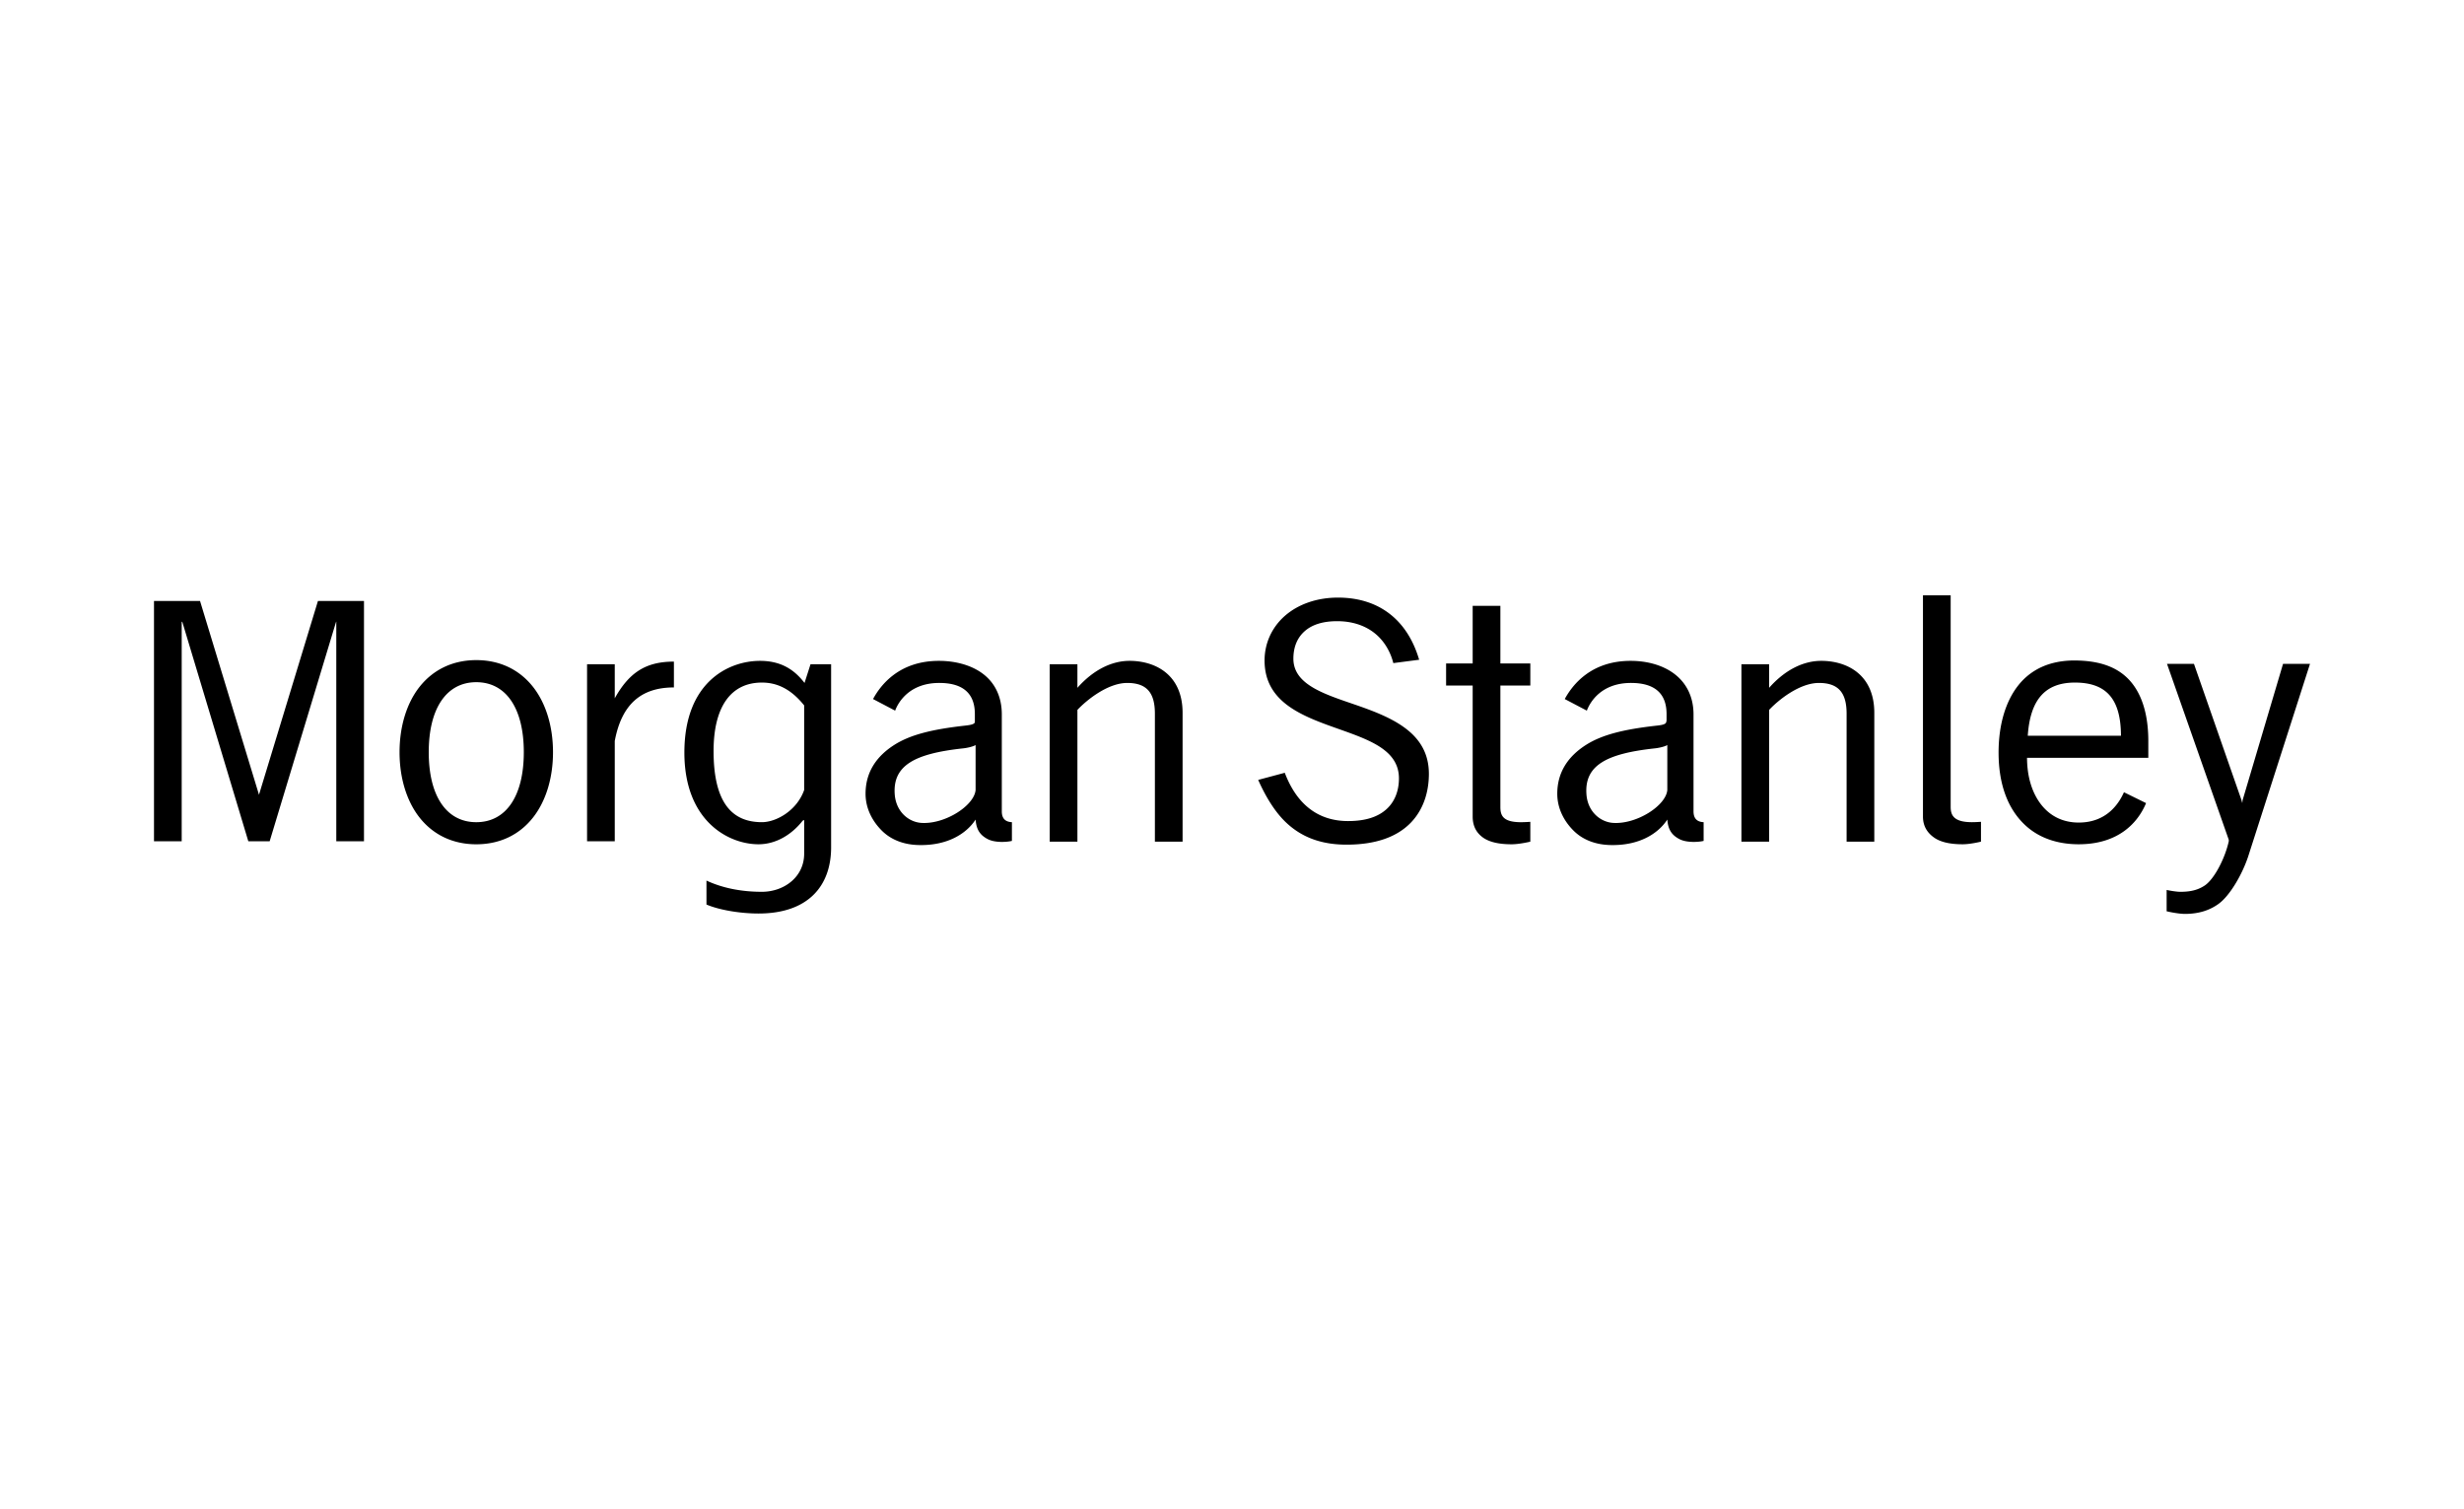 <svg xmlns="http://www.w3.org/2000/svg" role="img" viewBox="-16.216 -10.926 434.054 265.858"><path fill="none" d="M0 0h400v245H0z" pointer-events="none"/><path fill="none" d="M-16.216-10.926h434.054v265.858H-16.216z" pointer-events="none"/><path d="M322.53 93.947v38.968c0 1.927 1.006 3.05 2.044 3.758 1.112.747 2.745 1.122 4.946 1.122 1.391 0 3.231-.462 3.231-.462v-3.494c-.551.033-1.04.066-1.582.066-3.276 0-3.758-1.28-3.758-2.703V93.947h-4.88zm-103.058.396c-3.68 0-7.004 1.154-9.364 3.232-2.29 2.026-3.56 4.822-3.56 7.846 0 3.33 1.346 5.931 4.153 7.978 2.476 1.808 5.749 2.975 8.902 4.089 5.48 1.95 10.616 3.728 10.616 8.704 0 2.214-.753 4.11-2.176 5.406-1.565 1.428-3.816 2.11-6.792 2.11-5.216 0-9.013-2.887-11.143-8.506l-4.682 1.253c1.008 2.279 2.724 5.567 5.209 7.78 2.725 2.444 6.108 3.627 10.352 3.627 5.025 0 8.84-1.296 11.34-3.89 2.593-2.702 3.166-6.156 3.166-8.572 0-3.462-1.463-6.135-4.418-8.242-2.579-1.851-5.917-3.042-9.166-4.154-5.291-1.81-10.342-3.531-10.285-7.978.019-2.074.736-3.687 2.043-4.813 1.331-1.145 3.23-1.715 5.67-1.715 2.565 0 4.851.718 6.595 2.11 1.6 1.269 2.767 3.152 3.296 5.275l4.55-.593c-1.995-6.806-6.872-10.947-14.306-10.947zm-208.56.594v42.33h4.88V98.564l.131.132 11.605 38.573h3.758l11.672-38.573.066-.132v38.705h4.88V94.937h-8.111L29.44 128.96v.132l-.066-.132-10.352-34.023h-8.11zm232.296.857v10.154h-4.682v3.891h4.682v23.078c0 1.927.877 3.05 1.912 3.759 1.115.746 2.743 1.12 4.946 1.12 1.394 0 3.297-.46 3.297-.46v-3.495c-.542.034-1.11.066-1.649.066-3.28 0-3.626-1.279-3.626-2.703v-21.366h5.275v-3.891h-5.275V95.793h-4.88zm-175.524 9.56c-4.109 0-7.59 1.655-10.022 4.748-2.257 2.885-3.494 6.962-3.494 11.473 0 4.515 1.238 8.584 3.494 11.474 2.432 3.1 5.914 4.748 10.022 4.748 4.125 0 7.597-1.647 10.022-4.748 2.257-2.889 3.494-6.958 3.494-11.474 0-4.51-1.238-8.588-3.494-11.473-2.425-3.093-5.897-4.748-10.022-4.748zm281.485.066c-2.086 0-4.025.384-5.67 1.121a11.044 11.044 0 0 0-4.154 3.232c-2.214 2.77-3.494 6.884-3.494 11.869 0 5.547 1.594 9.78 4.484 12.593 3.048 2.976 6.933 3.56 9.626 3.56 7.002 0 10.434-3.788 11.87-7.253l-3.892-1.912c-.946 2.11-3.12 5.341-7.978 5.341-2.776 0-5.05-1.137-6.659-3.231-1.556-2.027-2.43-4.831-2.439-8.176h21.364v-2.967c0-5.126-1.366-8.948-3.89-11.276-2.153-1.976-5.17-2.9-9.168-2.9zm-231.505.066c-5.505 0-13.32 3.704-13.32 16.154 0 12.089 7.79 16.155 13.056 16.155 3.074 0 5.866-1.703 7.78-4.154l.265-.132v5.935c0 4.162-3.603 6.725-7.452 6.725-3.74 0-7.054-.713-9.759-1.978v4.22c2.278.976 5.984 1.582 9.166 1.582 8.662 0 12.792-4.767 12.792-11.672V106.08h-3.627l-1.055 3.296c-1.79-2.332-4.132-3.89-7.846-3.89zm31.519 0c-6.93 0-10.212 4.152-11.605 6.726l3.89 2.044c.547-1.471 2.512-4.88 7.78-4.88 4.156 0 6.265 1.834 6.265 5.473v1.121s.033.341-.067.462c-.154.195-.592.353-1.648.462-5.818.65-9.684 1.604-12.528 3.429-3.088 1.984-5.011 4.763-5.011 8.571 0 2.706 1.309 5.015 3.033 6.66 1.603 1.513 3.785 2.302 6.199 2.373 5.136.165 8.517-1.974 10.154-4.484.127 1.725.745 2.71 2.11 3.43 1.282.684 3.383.548 4.286.328v-3.296c-1.087-.054-1.78-.573-1.78-1.912v-17.078c0-3.115-1.223-5.673-3.56-7.319-1.93-1.367-4.622-2.11-7.518-2.11zm33.562 0c-3.176 0-6.426 1.645-9.166 4.749v-4.154h-4.88v31.254h4.88v-23.21c1.66-1.773 5.38-4.748 8.769-4.748 3.396 0 4.88 1.667 4.88 5.407v22.55h4.879V114.65c0-6.752-4.802-9.165-9.362-9.165zm88.288 0c-6.925 0-10.206 4.152-11.604 6.726l3.89 2.044c.549-1.471 2.51-4.88 7.78-4.88 4.154 0 6.264 1.834 6.264 5.473v1.121s-.033.341-.131.462c-.153.195-.523.353-1.582.462-5.816.648-9.683 1.604-12.528 3.429-3.086 1.984-5.011 4.763-5.011 8.571 0 2.706 1.307 5.013 3.033 6.66 1.601 1.513 3.787 2.302 6.199 2.373 5.131.165 8.517-1.974 10.154-4.484.13 1.724.743 2.71 2.11 3.43 1.28.684 3.382.548 4.286.328v-3.296c-1.085-.054-1.78-.573-1.78-1.912v-17.078c0-3.115-1.286-5.673-3.627-7.319-1.93-1.367-4.558-2.11-7.453-2.11zm33.562 0c-3.184 0-6.426 1.645-9.165 4.749v-4.154h-4.88v31.254h4.88v-23.21c1.662-1.774 5.377-4.748 8.769-4.748 3.39 0 4.88 1.667 4.88 5.407v22.55h4.879V114.65c0-6.752-4.801-9.165-9.363-9.165zm-202.096.132c-4.95 0-7.885 1.92-10.419 6.461v-6H87.2v31.189h4.88v-17.671c1.205-6.42 4.604-9.429 10.419-9.429v-4.55zm263.022.395l10.879 30.99v.265c-.65 2.97-2.53 6.636-4.22 7.78-1.493 1.013-3.108 1.121-4.351 1.121-.6 0-1.84-.202-2.374-.329v3.758c.676.166 2.233.462 3.23.462 2.325 0 4.287-.581 5.935-1.78 1.974-1.434 4.159-5.174 5.209-8.374l10.88-33.891h-4.749l-7.12 24-.067.528-.132-.528-8.373-24h-4.747zm-297.837 3.232c5.253 0 8.374 4.61 8.374 12.33 0 7.722-3.12 12.331-8.374 12.331-5.245 0-8.373-4.608-8.373-12.33 0-7.72 3.128-12.331 8.373-12.331zm50.31.066c2.752 0 5.17 1.189 7.45 4.022v14.901c-1.262 3.593-4.879 5.67-7.45 5.67-5.032 0-8.507-3.133-8.507-12.528.001-7.898 3.12-12.065 8.506-12.065zm231.307 0c5.59 0 8.089 2.956 8.11 9.363h-16.418c.425-6.402 3.109-9.363 8.308-9.363zm-193.657 11.01v7.912c-.226 2.732-5.33 6.038-9.495 5.802-2.298-.125-4.513-1.976-4.748-5.01-.381-5.072 3.429-7.178 11.934-8.112.593-.051 1.737-.262 2.309-.592zm121.852 0v7.912c-.225 2.731-5.33 6.038-9.495 5.802-2.293-.126-4.519-1.978-4.748-5.01-.387-5.072 3.428-7.178 11.934-8.112.588-.051 1.741-.262 2.309-.592z"/><path fill="none" d="M-16.216 67.747h434.054V176.26H-16.216z"/></svg>